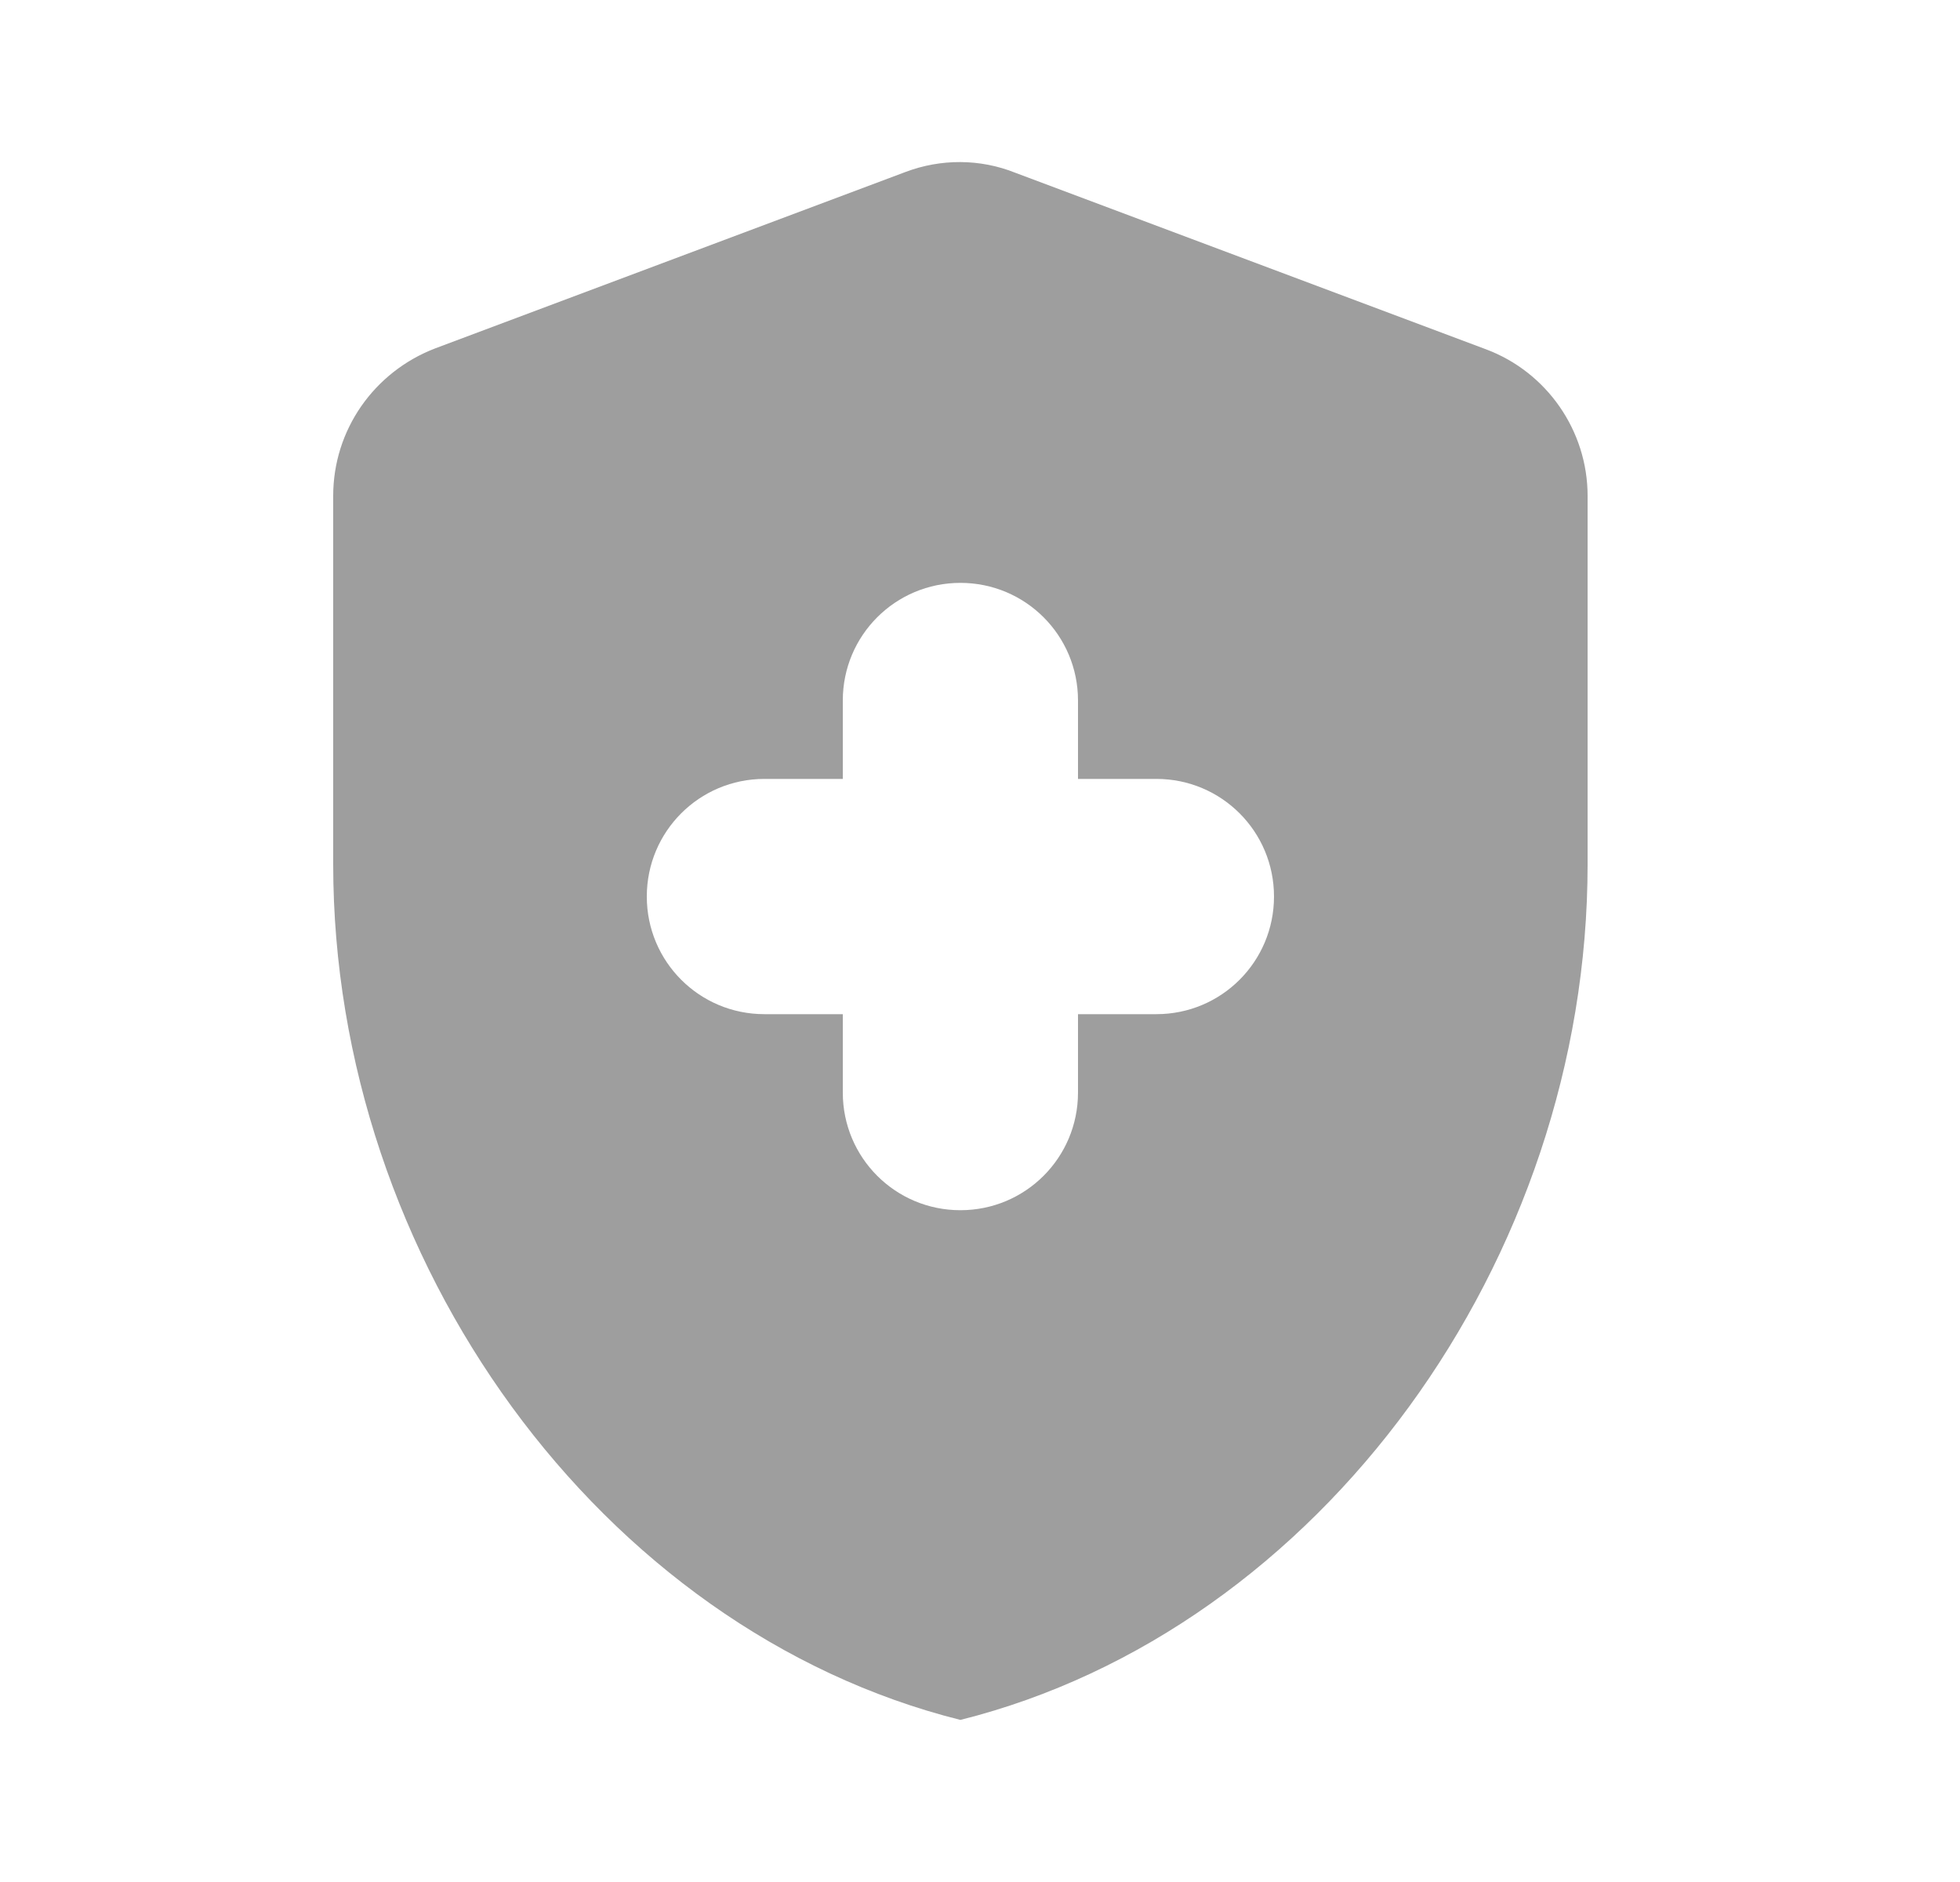 <svg width="25" height="24" viewBox="0 0 25 24" fill="none" xmlns="http://www.w3.org/2000/svg">
<g id="health_and_safety">
<path id="Vector" d="M10.75 12.933H9.75C8.92 12.933 8.25 12.263 8.25 11.433C8.25 10.603 8.92 9.933 9.75 9.933H10.75V8.933C10.75 8.103 11.42 7.433 12.25 7.433C13.08 7.433 13.75 8.103 13.75 8.933V9.933H14.75C15.58 9.933 16.25 10.603 16.25 11.433C16.25 12.263 15.58 12.933 14.75 12.933H13.75V13.933C13.75 14.763 13.08 15.433 12.25 15.433C11.42 15.433 10.75 14.763 10.75 13.933V12.933ZM11.55 2.193L5.55 4.443C4.77 4.743 4.25 5.483 4.25 6.323V11.023C4.25 16.073 7.66 20.783 12.25 21.933C16.84 20.783 20.25 16.073 20.25 11.023V6.323C20.25 5.493 19.73 4.743 18.95 4.453L12.95 2.203C12.5 2.023 12 2.023 11.55 2.193Z" fill="#9E9E9E"/>
</g>
</svg>
